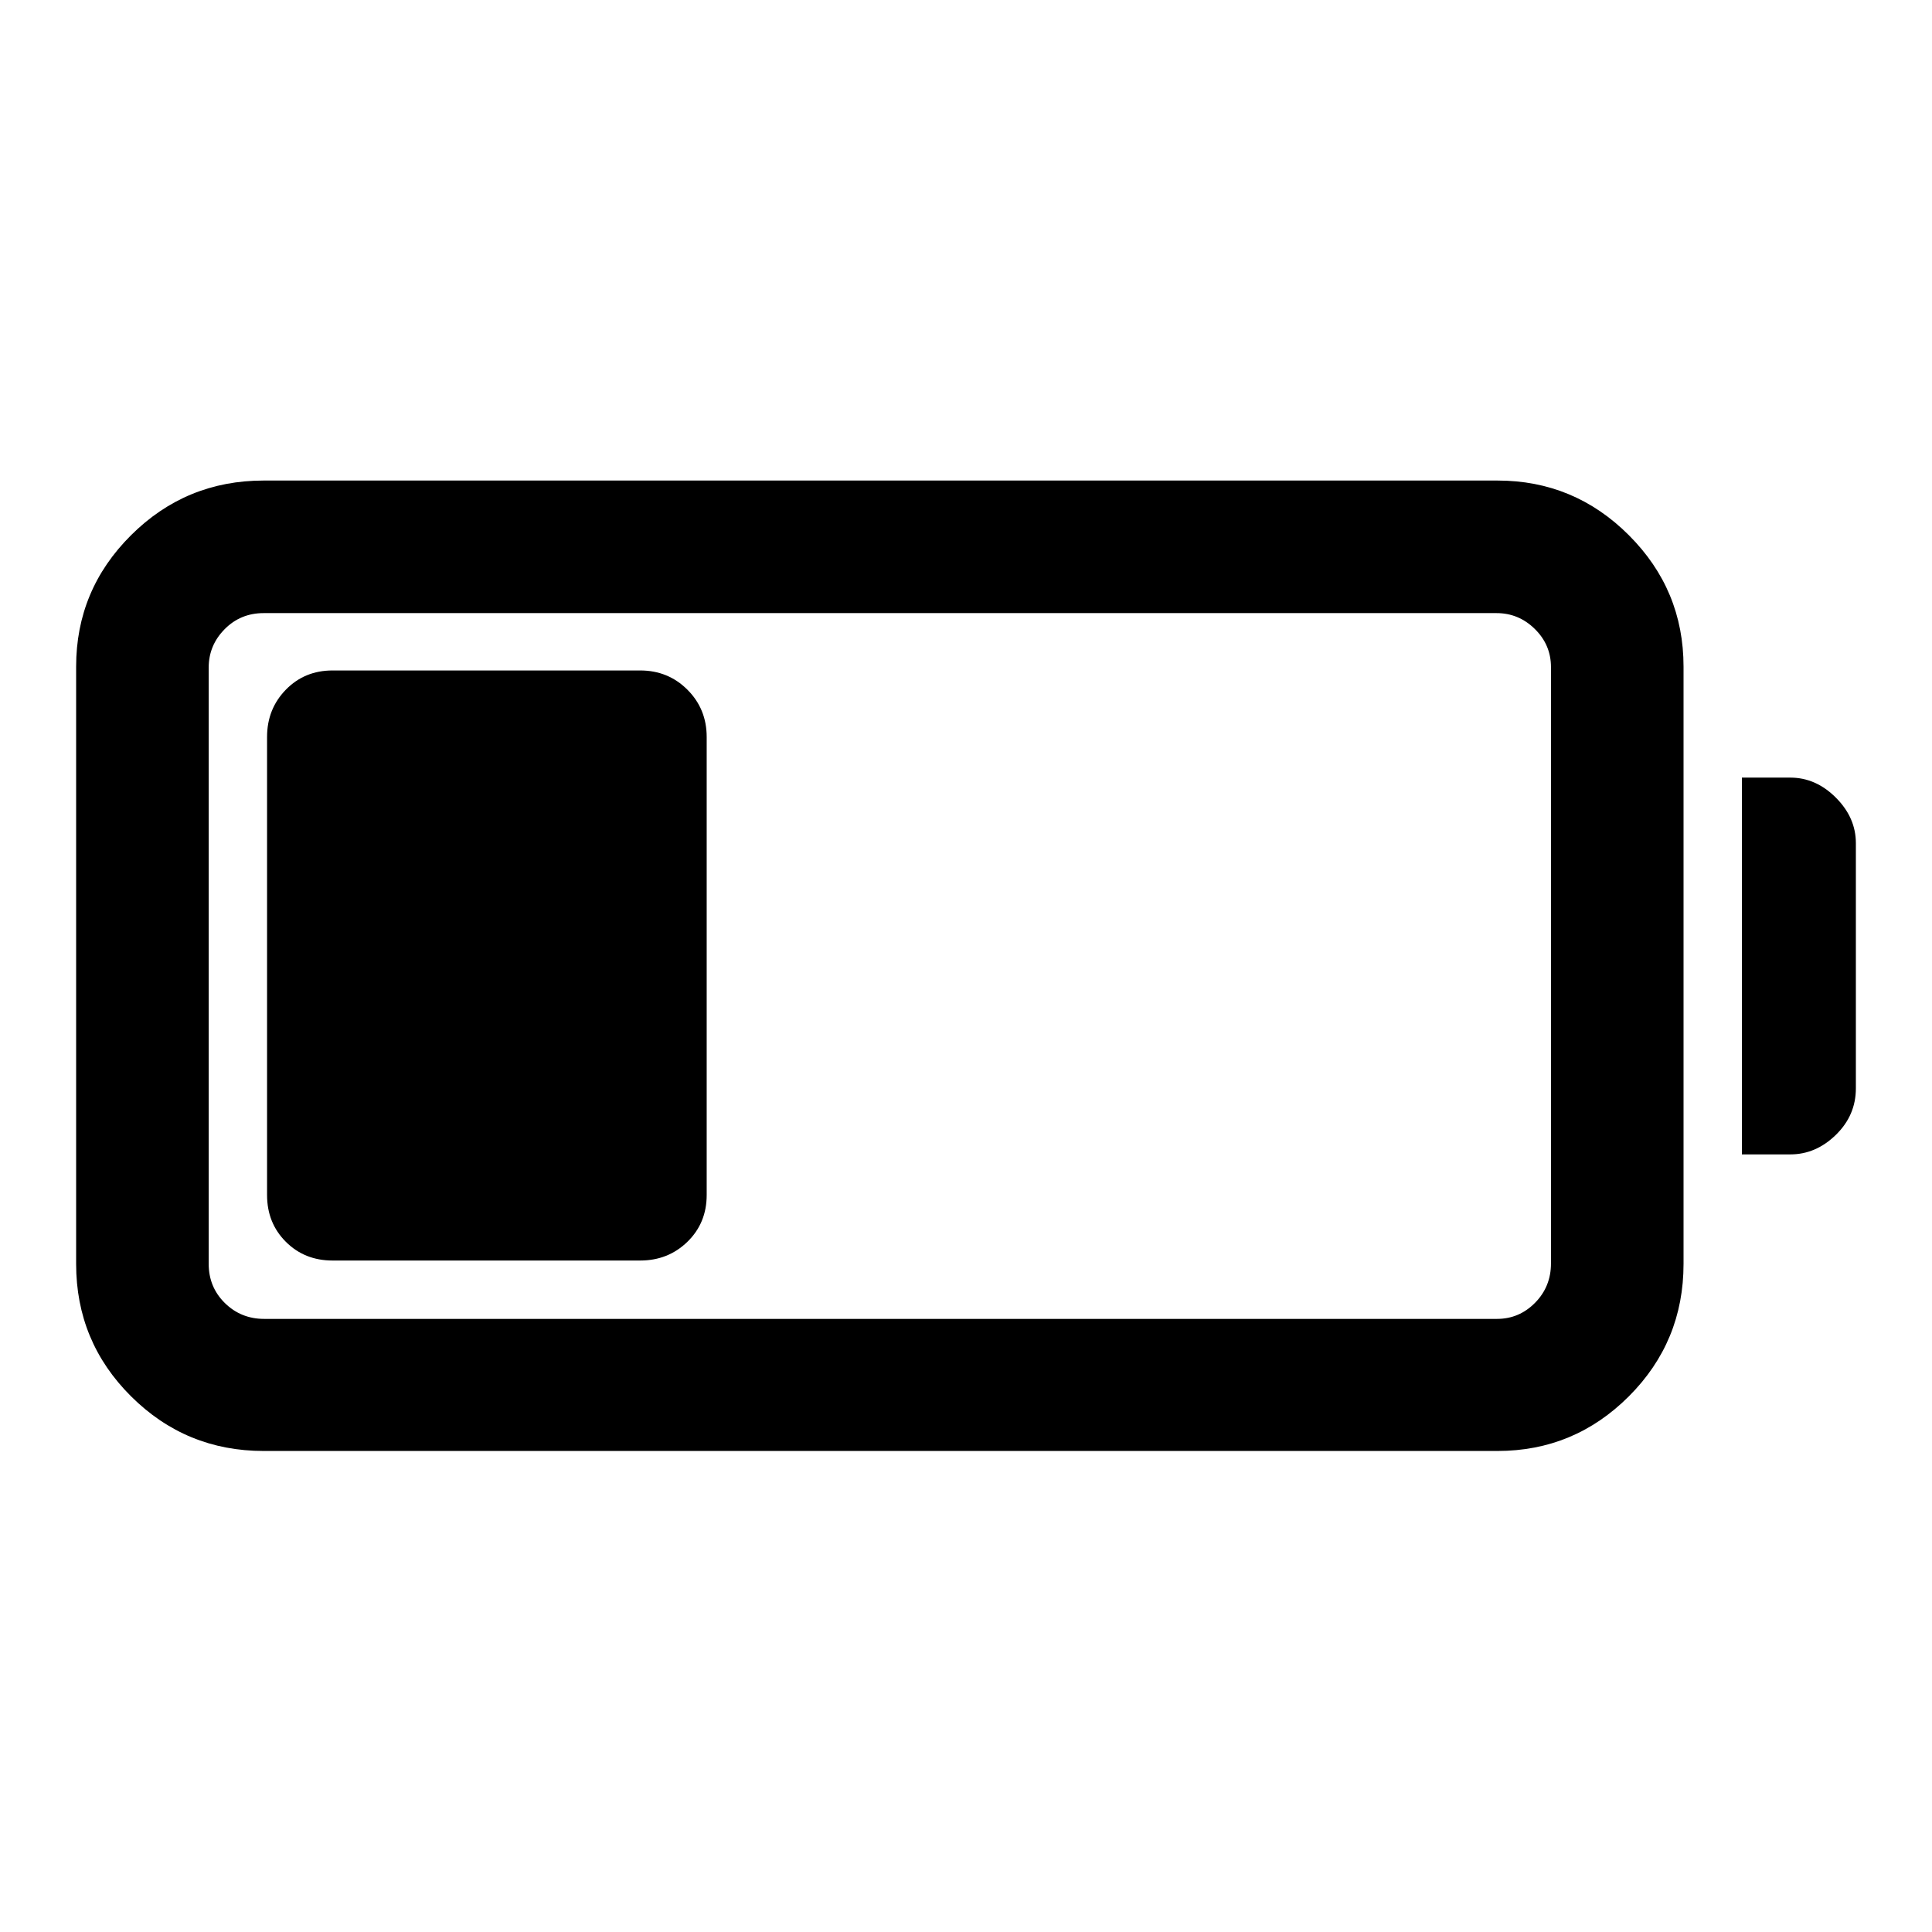 <svg xmlns="http://www.w3.org/2000/svg" height="48" viewBox="0 -960 960 960" width="48"><path d="M131.02-239.02q-38.63 0-65.91-27.16-27.28-27.17-27.28-65.8v-296.78q0-38.13 27.28-65.29 27.28-27.17 65.91-27.17h613.07q38.13 0 65.29 27.17 27.16 27.16 27.16 65.29v296.78q0 38.63-27.16 65.8-27.16 27.16-65.29 27.16H131.02Zm.24-65.63h612.59q11.03 0 18.93-8.02 7.89-8.01 7.89-19.55v-296.3q0-11.03-8.01-18.93-8.02-7.9-19.05-7.9H131.02q-11.53 0-19.43 8.02-7.89 8.01-7.89 19.05v296.3q0 11.53 8.01 19.43 8.02 7.9 19.55 7.9Zm734.28-81.74v-187.22h24.07q12.67 0 22.62 9.95 9.94 9.94 9.94 22.62v121.84q0 13.42-9.94 23.11-9.95 9.7-22.62 9.7h-24.07ZM132.7-366.22v-227.56q0-13.93 9.32-23.5t23.24-9.57h152.83q13.92 0 23.49 9.57 9.57 9.57 9.57 23.5v227.56q0 13.93-9.57 23.25t-23.49 9.32H165.26q-13.92 0-23.24-9.32-9.32-9.32-9.32-23.25Z"/></svg>